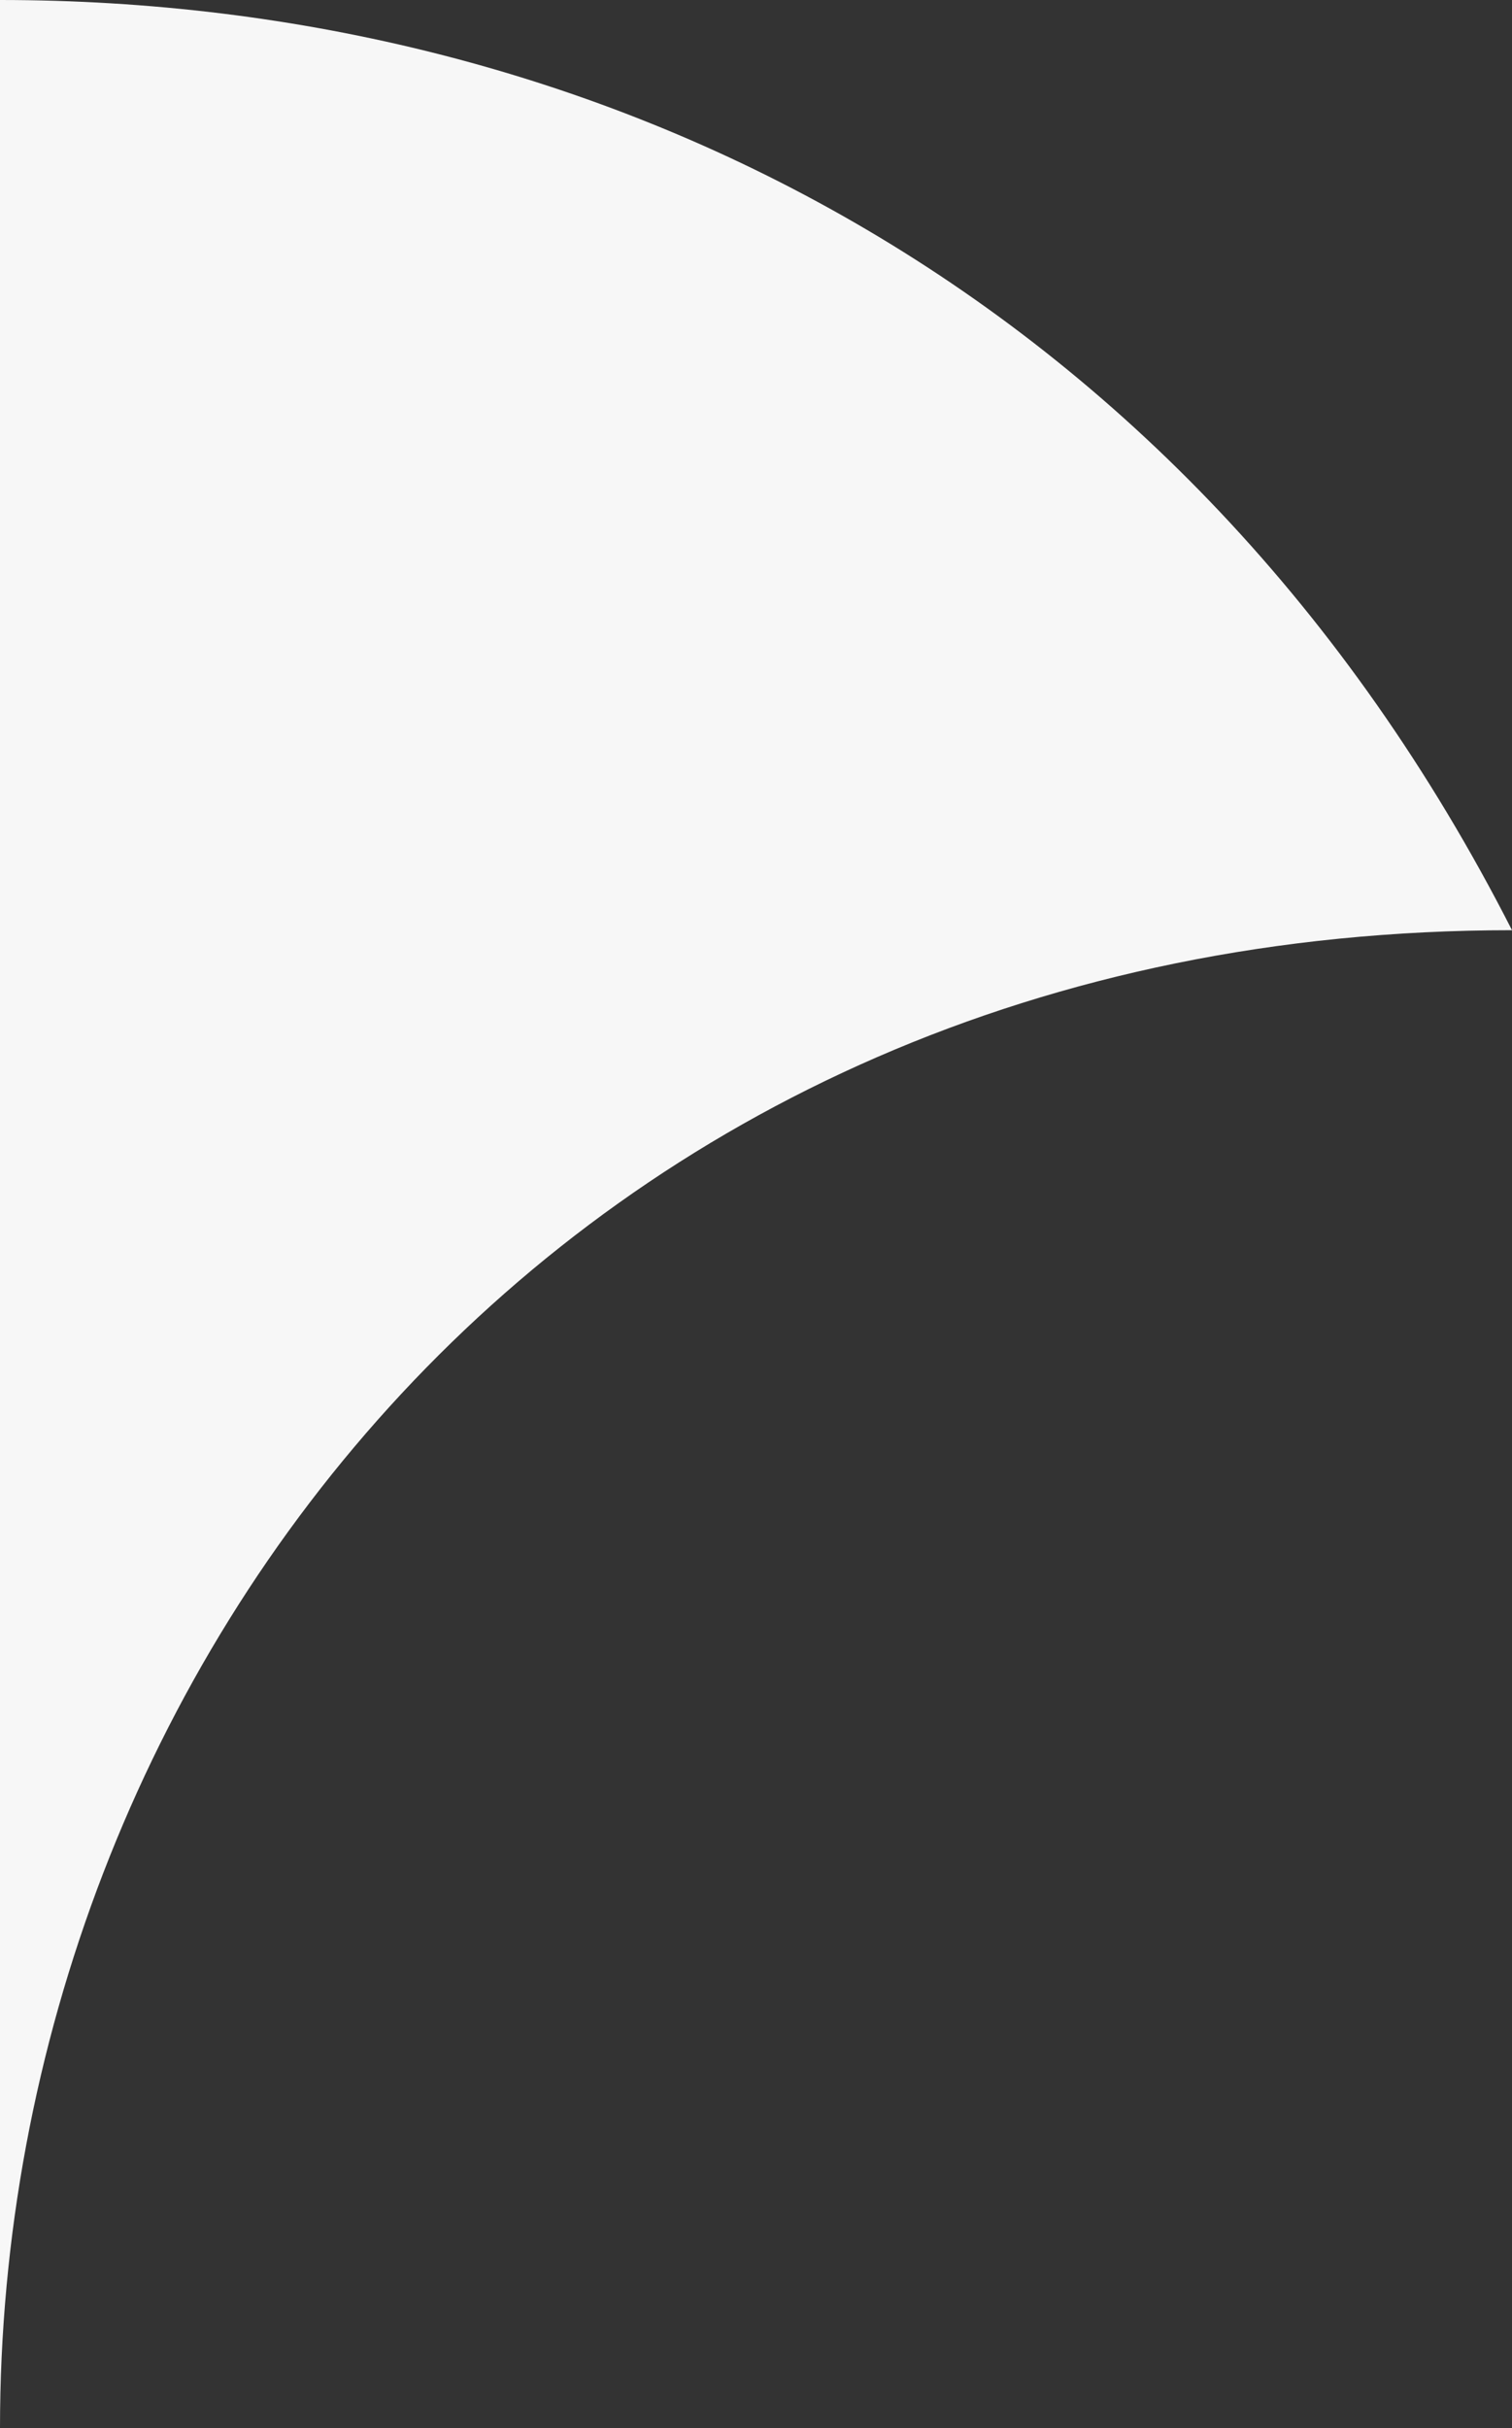 <svg width="38" height="61" viewBox="0 0 38 61" fill="none" xmlns="http://www.w3.org/2000/svg">
<rect x="0" y="0" width="38" height="61" fill="#333333" stroke="none"/>
<path d="M38 23.369C14.25 23.369 0 41.865 0 61V0C14.883 0 29.721 7.122 38 23.369Z" fill="#F7F7F7"/>
</svg>
